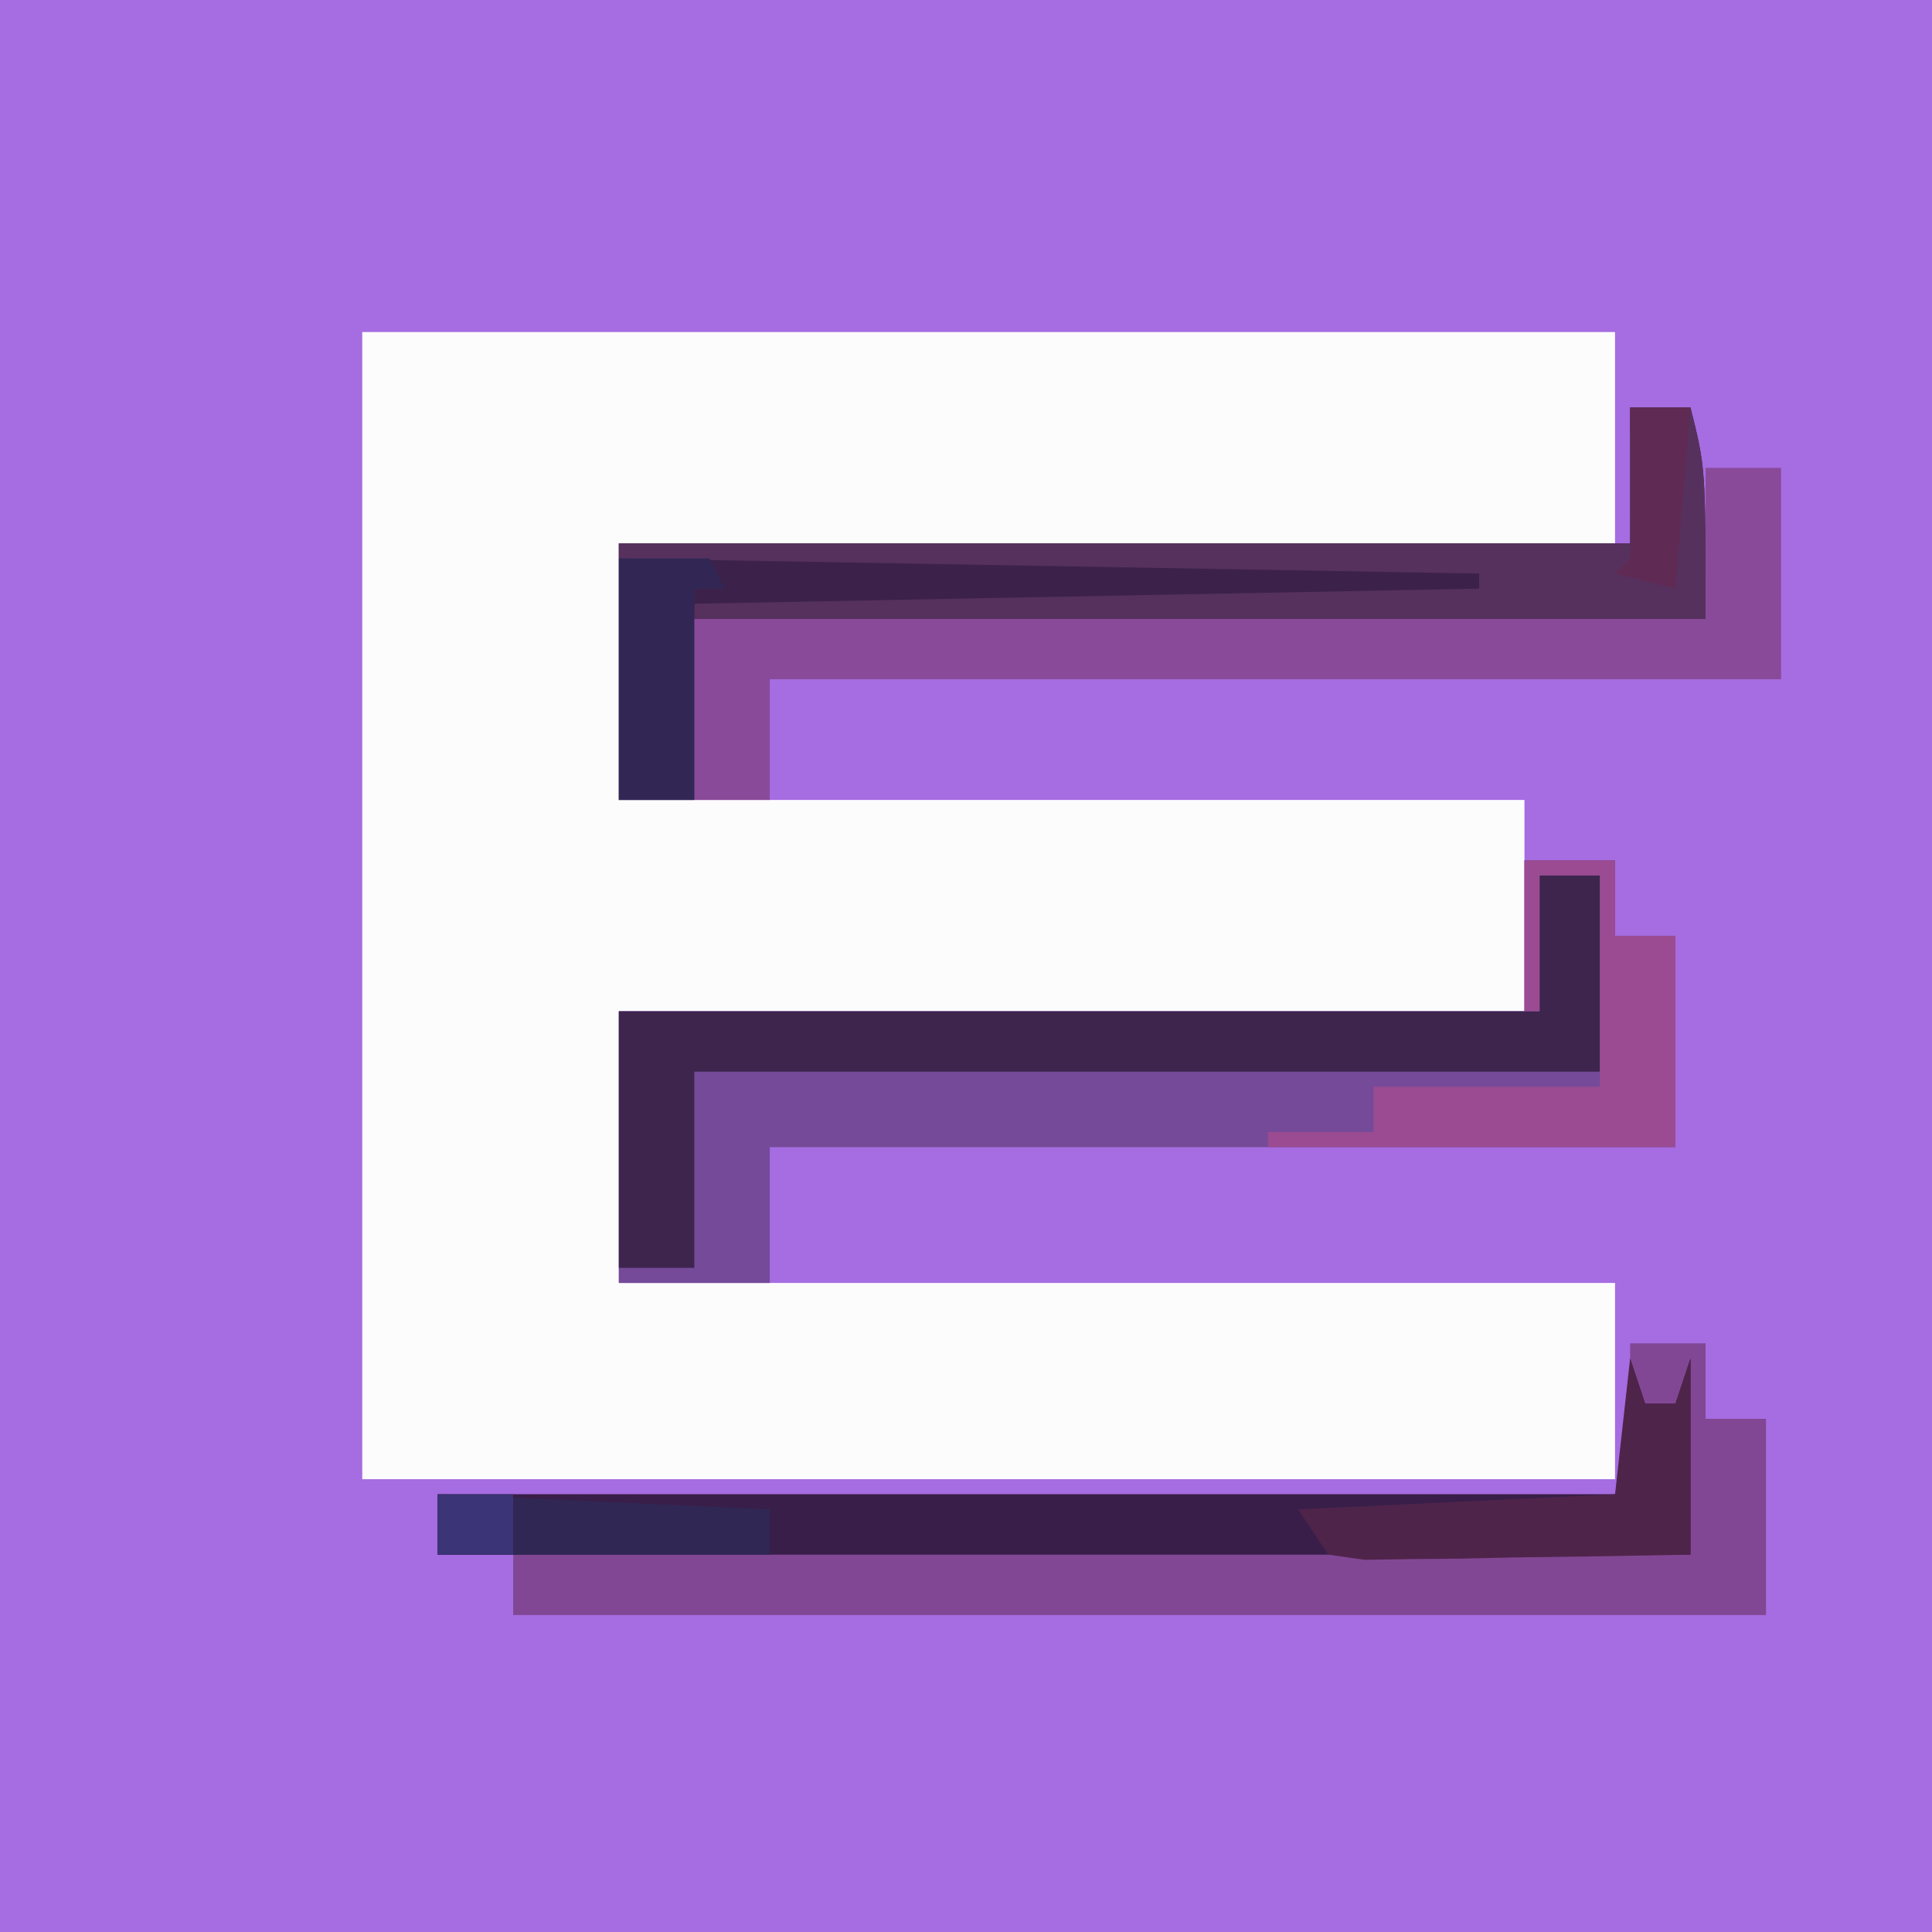 <?xml version="1.0" encoding="UTF-8"?>
<svg version="1.1" xmlns="http://www.w3.org/2000/svg" width="128" height="128">
<rect width="100%" height="100%" fill="#808080" stroke="none"/>
<path d="M0 0 C42.24 0 84.48 0 128 0 C128 42.24 128 84.48 128 128 C85.76 128 43.52 128 0 128 C0 85.76 0 43.52 0 0 Z " fill="#A66CE1" transform="translate(0,0)"/>
<path d="M0 0 C27.39 0 54.78 0 83 0 C83 4.62 83 9.24 83 14 C61.22 14 39.44 14 17 14 C17 19.61 17 25.22 17 31 C36.8 31 56.6 31 77 31 C77 35.62 77 40.24 77 45 C57.2 45 37.4 45 17 45 C17 50.94 17 56.88 17 63 C38.78 63 60.56 63 83 63 C83 67.29 83 71.58 83 76 C55.61 76 28.22 76 0 76 C0 50.92 0 25.84 0 0 Z " fill="#FDFCFD" transform="translate(24,22)"/>
<path d="M0 0 C1.98 0 3.96 0 6 0 C6 1.65 6 3.3 6 5 C7.32 5 8.64 5 10 5 C10 9.62 10 14.24 10 19 C-9.8 19 -29.6 19 -50 19 C-50 21.97 -50 24.94 -50 28 C-53.3 28 -56.6 28 -60 28 C-60 22.06 -60 16.12 -60 10 C-40.2 10 -20.4 10 0 10 C0 6.7 0 3.4 0 0 Z " fill="#754A99" transform="translate(101,57)"/>
<path d="M0 0 C1.65 0 3.3 0 5 0 C5 1.65 5 3.3 5 5 C6.32 5 7.64 5 9 5 C9 9.29 9 13.58 9 18 C-18.39 18 -45.78 18 -74 18 C-74 16.68 -74 15.36 -74 14 C-75.65 14 -77.3 14 -79 14 C-79 12.68 -79 11.36 -79 10 C-52.93 10 -26.86 10 0 10 C0 6.7 0 3.4 0 0 Z " fill="#824794" transform="translate(108,89)"/>
<path d="M0 0 C1.32 0 2.64 0 4 0 C5 4 5 4 5 14 C-17.11 14 -39.22 14 -62 14 C-62 17.96 -62 21.92 -62 26 C-63.65 26 -65.3 26 -67 26 C-67 20.39 -67 14.78 -67 9 C-44.89 9 -22.78 9 0 9 C0 6.03 0 3.06 0 0 Z " fill="#3C224A" transform="translate(108,27)"/>
<path d="M0 0 C1.65 0 3.3 0 5 0 C5 4.62 5 9.24 5 14 C-17.11 14 -39.22 14 -62 14 C-62 16.64 -62 19.28 -62 22 C-63.65 22 -65.3 22 -67 22 C-67 18.04 -67 14.08 -67 10 C-44.89 10 -22.78 10 0 10 C0 6.7 0 3.4 0 0 Z " fill="#894A99" transform="translate(113,31)"/>
<path d="M0 0 C0.495 1.485 0.495 1.485 1 3 C1.66 3 2.32 3 3 3 C3.33 2.01 3.66 1.02 4 0 C4 4.29 4 8.58 4 13 C-23.39 13 -50.78 13 -79 13 C-79 11.68 -79 10.36 -79 9 C-52.93 9 -26.86 9 0 9 C0 6.03 0 3.06 0 0 Z " fill="#381E49" transform="translate(108,90)"/>
<path d="M0 0 C1.32 0 2.64 0 4 0 C4 4.29 4 8.58 4 13 C-15.8 13 -35.6 13 -56 13 C-56 17.29 -56 21.58 -56 26 C-57.65 26 -59.3 26 -61 26 C-61 20.39 -61 14.78 -61 9 C-40.87 9 -20.74 9 0 9 C0 6.03 0 3.06 0 0 Z " fill="#3E254E" transform="translate(102,58)"/>
<path d="M0 0 C1.32 0 2.64 0 4 0 C5 4 5 4 5 14 C-17.11 14 -39.22 14 -62 14 C-62 13.67 -62 13.34 -62 13 C-44.84 12.67 -27.68 12.34 -10 12 C-10 11.67 -10 11.34 -10 11 C-28.81 10.67 -47.62 10.34 -67 10 C-67 9.67 -67 9.34 -67 9 C-44.89 9 -22.78 9 0 9 C0 6.03 0 3.06 0 0 Z " fill="#56315D" transform="translate(108,27)"/>
<path d="M0 0 C1.98 0 3.96 0 6 0 C6 1.65 6 3.3 6 5 C7.32 5 8.64 5 10 5 C10 9.62 10 14.24 10 19 C1.09 19 -7.82 19 -17 19 C-17 18.67 -17 18.34 -17 18 C-14.69 18 -12.38 18 -10 18 C-10 17.01 -10 16.02 -10 15 C-5.05 15 -0.1 15 5 15 C5 10.38 5 5.76 5 1 C3.68 1 2.36 1 1 1 C1 3.97 1 6.94 1 10 C0.67 10 0.34 10 0 10 C0 6.7 0 3.4 0 0 Z " fill="#9B4B91" transform="translate(101,57)"/>
<path d="M0 0 C0.33 0.99 0.66 1.98 1 3 C1.66 3 2.32 3 3 3 C3.33 2.01 3.66 1.02 4 0 C4 4.29 4 8.58 4 13 C0.041 13.081 -3.916 13.14 -7.875 13.188 C-9.567 13.225 -9.567 13.225 -11.293 13.264 C-12.908 13.278 -12.908 13.278 -14.555 13.293 C-16.047 13.317 -16.047 13.317 -17.57 13.341 C-18.372 13.228 -19.174 13.116 -20 13 C-20.66 12.01 -21.32 11.02 -22 10 C-11.605 9.505 -11.605 9.505 -1 9 C-0.67 6.03 -0.34 3.06 0 0 Z " fill="#4F244A" transform="translate(108,90)"/>
<path d="M0 0 C1.98 0 3.96 0 6 0 C6.33 0.66 6.66 1.32 7 2 C6.34 2 5.68 2 5 2 C5 6.62 5 11.24 5 16 C3.35 16 1.7 16 0 16 C0 10.72 0 5.44 0 0 Z " fill="#322754" transform="translate(41,37)"/>
<path d="M0 0 C7.26 0.33 14.52 0.66 22 1 C22 1.99 22 2.98 22 4 C14.74 4 7.48 4 0 4 C0 2.68 0 1.36 0 0 Z " fill="#312754" transform="translate(29,99)"/>
<path d="M0 0 C1.32 0 2.64 0 4 0 C3.67 3.96 3.34 7.92 3 12 C1.68 11.67 0.36 11.34 -1 11 C-0.67 10.67 -0.34 10.34 0 10 C0.072 8.314 0.084 6.625 0.062 4.938 C0.053 4.018 0.044 3.099 0.035 2.152 C0.024 1.442 0.012 0.732 0 0 Z " fill="#5F2A54" transform="translate(108,27)"/>
<path d="M0 0 C1.65 0 3.3 0 5 0 C5 1.32 5 2.64 5 4 C3.35 4 1.7 4 0 4 C0 2.68 0 1.36 0 0 Z " fill="#3B3477" transform="translate(29,99)"/>
</svg>
